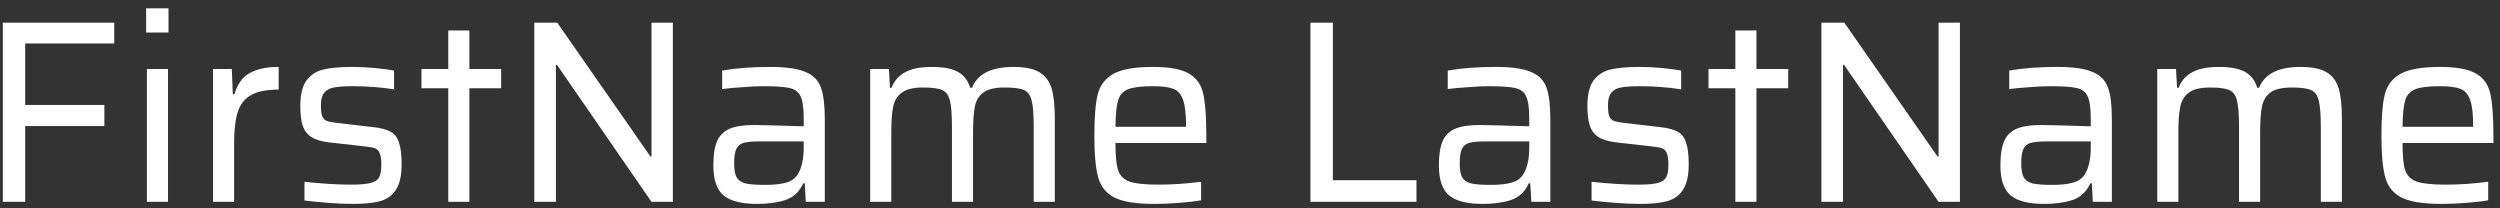 <svg width="192" height="16" viewBox="0 0 192 16" fill="none" xmlns="http://www.w3.org/2000/svg">
<rect x="0" y="0" width="192" height="16" fill="#333333" stroke="none"/>
<path d="M0.215 15.5V1.74H8.775V3.34H1.935V8.06H8.015V9.68H1.935V15.5H0.215ZM11.223 2.5V0.64H12.943V2.5H11.223ZM11.283 15.5V5.3H12.903V15.5H11.283ZM16.361 5.3H17.801L17.881 7.24H18.001C18.241 6.44 18.641 5.893 19.201 5.6C19.761 5.293 20.494 5.14 21.401 5.14V6.88C20.481 6.88 19.774 7.02 19.281 7.3C18.788 7.58 18.448 8.013 18.261 8.6C18.074 9.173 17.981 9.953 17.981 10.94V15.5H16.361V5.3ZM27.085 15.66C26.538 15.66 25.918 15.633 25.225 15.58C24.532 15.527 23.918 15.467 23.385 15.4V13.96C24.705 14.107 25.912 14.18 27.005 14.18C27.685 14.18 28.185 14.133 28.505 14.04C28.825 13.947 29.032 13.8 29.125 13.6C29.232 13.387 29.285 13.073 29.285 12.66C29.285 12.247 29.245 11.953 29.165 11.78C29.098 11.593 28.985 11.467 28.825 11.4C28.665 11.333 28.385 11.28 27.985 11.24L25.325 10.94C24.712 10.873 24.238 10.733 23.905 10.52C23.585 10.307 23.365 10.013 23.245 9.64C23.125 9.267 23.065 8.767 23.065 8.14C23.065 7.273 23.218 6.627 23.525 6.2C23.845 5.76 24.278 5.473 24.825 5.34C25.385 5.207 26.131 5.14 27.065 5.14C27.585 5.14 28.145 5.167 28.745 5.22C29.345 5.273 29.852 5.34 30.265 5.42V6.86C29.225 6.7 28.151 6.62 27.045 6.62C26.431 6.62 25.965 6.653 25.645 6.72C25.325 6.773 25.078 6.907 24.905 7.12C24.732 7.32 24.645 7.64 24.645 8.08C24.645 8.467 24.678 8.747 24.745 8.92C24.811 9.093 24.925 9.213 25.085 9.28C25.245 9.347 25.512 9.4 25.885 9.44L28.645 9.76C29.232 9.827 29.672 9.94 29.965 10.1C30.271 10.247 30.491 10.513 30.625 10.9C30.771 11.287 30.845 11.86 30.845 12.62C30.845 13.46 30.705 14.1 30.425 14.54C30.158 14.98 29.758 15.28 29.225 15.44C28.705 15.587 27.991 15.66 27.085 15.66ZM34.428 15.5V6.78H32.368V5.3H34.428V2.34H36.048V5.3H38.488V6.78H36.048V15.5H34.428ZM50.035 15.5L42.775 4.98H42.695V15.5H41.035V1.74H42.795L49.955 12.02H50.035V1.74H51.675V15.5H50.035ZM58.144 15.66C56.97 15.66 56.117 15.447 55.584 15.02C55.05 14.58 54.784 13.807 54.784 12.7C54.784 11.913 54.877 11.3 55.064 10.86C55.25 10.42 55.564 10.1 56.004 9.9C56.457 9.7 57.09 9.6 57.904 9.6C58.29 9.6 59.564 9.633 61.724 9.7V9.1C61.724 8.3 61.644 7.733 61.484 7.4C61.337 7.067 61.057 6.853 60.644 6.76C60.244 6.667 59.557 6.62 58.584 6.62C58.157 6.62 57.617 6.647 56.964 6.7C56.324 6.74 55.824 6.787 55.464 6.84V5.42C56.517 5.233 57.75 5.14 59.164 5.14C60.364 5.14 61.257 5.267 61.844 5.52C62.444 5.76 62.844 6.16 63.044 6.72C63.244 7.267 63.344 8.067 63.344 9.12V15.5H61.884L61.804 14.08H61.684C61.404 14.72 60.95 15.147 60.324 15.36C59.71 15.56 58.984 15.66 58.144 15.66ZM58.764 14.2C59.43 14.2 59.97 14.14 60.384 14.02C60.81 13.9 61.117 13.667 61.304 13.32C61.584 12.84 61.724 12.173 61.724 11.32V10.86H58.324C57.764 10.86 57.35 10.9 57.084 10.98C56.83 11.06 56.65 11.22 56.544 11.46C56.437 11.687 56.384 12.047 56.384 12.54C56.384 13.02 56.444 13.373 56.564 13.6C56.684 13.827 56.904 13.987 57.224 14.08C57.557 14.16 58.07 14.2 58.764 14.2ZM79.39 9.76C79.39 8.8 79.337 8.12 79.23 7.72C79.136 7.32 78.943 7.053 78.65 6.92C78.356 6.787 77.863 6.72 77.17 6.72C76.423 6.72 75.876 6.847 75.53 7.1C75.183 7.353 74.963 7.713 74.87 8.18C74.776 8.647 74.73 9.333 74.73 10.24V15.5H73.11V9.76C73.11 8.8 73.056 8.12 72.95 7.72C72.856 7.32 72.663 7.053 72.37 6.92C72.076 6.787 71.583 6.72 70.89 6.72C70.143 6.72 69.597 6.853 69.25 7.12C68.903 7.373 68.683 7.74 68.59 8.22C68.496 8.687 68.45 9.36 68.45 10.24V15.5H66.83V5.3H68.27L68.35 6.74H68.47C68.67 6.22 69.01 5.827 69.49 5.56C69.983 5.28 70.677 5.14 71.57 5.14C72.45 5.14 73.117 5.267 73.57 5.52C74.023 5.773 74.337 6.18 74.51 6.74H74.65C75.076 5.673 76.136 5.14 77.83 5.14C78.723 5.14 79.397 5.28 79.85 5.56C80.303 5.84 80.61 6.26 80.77 6.82C80.93 7.367 81.01 8.133 81.01 9.12V15.5H79.39V9.76ZM92.646 10.98H85.666C85.666 11.953 85.733 12.647 85.866 13.06C85.999 13.473 86.286 13.767 86.726 13.94C87.179 14.1 87.933 14.18 88.986 14.18C90.013 14.18 91.099 14.107 92.246 13.96V15.38C91.819 15.46 91.266 15.527 90.586 15.58C89.906 15.633 89.259 15.66 88.646 15.66C87.273 15.66 86.259 15.5 85.606 15.18C84.966 14.86 84.546 14.347 84.346 13.64C84.146 12.933 84.046 11.86 84.046 10.42C84.046 9.007 84.133 7.947 84.306 7.24C84.493 6.533 84.899 6.007 85.526 5.66C86.166 5.313 87.173 5.14 88.546 5.14C89.826 5.14 90.753 5.313 91.326 5.66C91.899 5.993 92.259 6.507 92.406 7.2C92.566 7.88 92.646 8.947 92.646 10.4V10.98ZM88.506 6.62C87.639 6.62 87.013 6.7 86.626 6.86C86.253 7.007 85.999 7.293 85.866 7.72C85.746 8.133 85.679 8.807 85.666 9.74H91.086V9.58C91.086 8.7 91.006 8.053 90.846 7.64C90.699 7.227 90.453 6.953 90.106 6.82C89.759 6.687 89.226 6.62 88.506 6.62ZM100.645 15.5V1.74H102.365V13.84H108.785V15.5H100.645ZM113.866 15.66C112.693 15.66 111.84 15.447 111.306 15.02C110.773 14.58 110.506 13.807 110.506 12.7C110.506 11.913 110.6 11.3 110.786 10.86C110.973 10.42 111.286 10.1 111.726 9.9C112.18 9.7 112.813 9.6 113.626 9.6C114.013 9.6 115.286 9.633 117.446 9.7V9.1C117.446 8.3 117.366 7.733 117.206 7.4C117.06 7.067 116.78 6.853 116.366 6.76C115.966 6.667 115.28 6.62 114.306 6.62C113.88 6.62 113.34 6.647 112.686 6.7C112.046 6.74 111.546 6.787 111.186 6.84V5.42C112.24 5.233 113.473 5.14 114.886 5.14C116.086 5.14 116.98 5.267 117.566 5.52C118.166 5.76 118.566 6.16 118.766 6.72C118.966 7.267 119.066 8.067 119.066 9.12V15.5H117.606L117.526 14.08H117.406C117.126 14.72 116.673 15.147 116.046 15.36C115.433 15.56 114.706 15.66 113.866 15.66ZM114.486 14.2C115.153 14.2 115.693 14.14 116.106 14.02C116.533 13.9 116.84 13.667 117.026 13.32C117.306 12.84 117.446 12.173 117.446 11.32V10.86H114.046C113.486 10.86 113.073 10.9 112.806 10.98C112.553 11.06 112.373 11.22 112.266 11.46C112.16 11.687 112.106 12.047 112.106 12.54C112.106 13.02 112.166 13.373 112.286 13.6C112.406 13.827 112.626 13.987 112.946 14.08C113.28 14.16 113.793 14.2 114.486 14.2ZM125.933 15.66C125.386 15.66 124.766 15.633 124.073 15.58C123.379 15.527 122.766 15.467 122.233 15.4V13.96C123.553 14.107 124.759 14.18 125.853 14.18C126.533 14.18 127.033 14.133 127.353 14.04C127.673 13.947 127.879 13.8 127.973 13.6C128.079 13.387 128.133 13.073 128.133 12.66C128.133 12.247 128.093 11.953 128.013 11.78C127.946 11.593 127.833 11.467 127.673 11.4C127.513 11.333 127.233 11.28 126.833 11.24L124.173 10.94C123.559 10.873 123.086 10.733 122.753 10.52C122.433 10.307 122.213 10.013 122.093 9.64C121.973 9.267 121.913 8.767 121.913 8.14C121.913 7.273 122.066 6.627 122.373 6.2C122.693 5.76 123.126 5.473 123.673 5.34C124.233 5.207 124.979 5.14 125.913 5.14C126.433 5.14 126.993 5.167 127.593 5.22C128.193 5.273 128.699 5.34 129.113 5.42V6.86C128.073 6.7 126.999 6.62 125.893 6.62C125.279 6.62 124.813 6.653 124.493 6.72C124.173 6.773 123.926 6.907 123.752 7.12C123.579 7.32 123.493 7.64 123.493 8.08C123.493 8.467 123.526 8.747 123.593 8.92C123.659 9.093 123.773 9.213 123.933 9.28C124.093 9.347 124.359 9.4 124.733 9.44L127.493 9.76C128.079 9.827 128.519 9.94 128.813 10.1C129.119 10.247 129.339 10.513 129.473 10.9C129.619 11.287 129.693 11.86 129.693 12.62C129.693 13.46 129.553 14.1 129.273 14.54C129.006 14.98 128.606 15.28 128.073 15.44C127.553 15.587 126.839 15.66 125.933 15.66ZM133.275 15.5V6.78H131.215V5.3H133.275V2.34H134.895V5.3H137.335V6.78H134.895V15.5H133.275ZM148.883 15.5L141.623 4.98H141.543V15.5H139.883V1.74H141.643L148.803 12.02H148.883V1.74H150.523V15.5H148.883ZM156.991 15.66C155.818 15.66 154.965 15.447 154.431 15.02C153.898 14.58 153.631 13.807 153.631 12.7C153.631 11.913 153.725 11.3 153.911 10.86C154.098 10.42 154.411 10.1 154.851 9.9C155.305 9.7 155.938 9.6 156.751 9.6C157.138 9.6 158.411 9.633 160.571 9.7V9.1C160.571 8.3 160.491 7.733 160.331 7.4C160.185 7.067 159.905 6.853 159.491 6.76C159.091 6.667 158.405 6.62 157.431 6.62C157.005 6.62 156.465 6.647 155.811 6.7C155.171 6.74 154.671 6.787 154.311 6.84V5.42C155.365 5.233 156.598 5.14 158.011 5.14C159.211 5.14 160.105 5.267 160.691 5.52C161.291 5.76 161.691 6.16 161.891 6.72C162.091 7.267 162.191 8.067 162.191 9.12V15.5H160.731L160.651 14.08H160.531C160.251 14.72 159.798 15.147 159.171 15.36C158.558 15.56 157.831 15.66 156.991 15.66ZM157.611 14.2C158.278 14.2 158.818 14.14 159.231 14.02C159.658 13.9 159.965 13.667 160.151 13.32C160.431 12.84 160.571 12.173 160.571 11.32V10.86H157.171C156.611 10.86 156.198 10.9 155.931 10.98C155.678 11.06 155.498 11.22 155.391 11.46C155.285 11.687 155.231 12.047 155.231 12.54C155.231 13.02 155.291 13.373 155.411 13.6C155.531 13.827 155.751 13.987 156.071 14.08C156.405 14.16 156.918 14.2 157.611 14.2ZM178.238 9.76C178.238 8.8 178.184 8.12 178.078 7.72C177.984 7.32 177.791 7.053 177.498 6.92C177.204 6.787 176.711 6.72 176.018 6.72C175.271 6.72 174.724 6.847 174.378 7.1C174.031 7.353 173.811 7.713 173.718 8.18C173.624 8.647 173.578 9.333 173.578 10.24V15.5H171.958V9.76C171.958 8.8 171.904 8.12 171.798 7.72C171.704 7.32 171.511 7.053 171.218 6.92C170.924 6.787 170.431 6.72 169.738 6.72C168.991 6.72 168.444 6.853 168.098 7.12C167.751 7.373 167.531 7.74 167.438 8.22C167.344 8.687 167.298 9.36 167.298 10.24V15.5H165.678V5.3H167.118L167.198 6.74H167.318C167.518 6.22 167.858 5.827 168.338 5.56C168.831 5.28 169.524 5.14 170.418 5.14C171.298 5.14 171.964 5.267 172.418 5.52C172.871 5.773 173.184 6.18 173.358 6.74H173.498C173.924 5.673 174.984 5.14 176.678 5.14C177.571 5.14 178.244 5.28 178.698 5.56C179.151 5.84 179.458 6.26 179.618 6.82C179.778 7.367 179.858 8.133 179.858 9.12V15.5H178.238V9.76ZM191.494 10.98H184.514C184.514 11.953 184.58 12.647 184.714 13.06C184.847 13.473 185.134 13.767 185.574 13.94C186.027 14.1 186.78 14.18 187.834 14.18C188.86 14.18 189.947 14.107 191.094 13.96V15.38C190.667 15.46 190.114 15.527 189.434 15.58C188.754 15.633 188.107 15.66 187.494 15.66C186.12 15.66 185.107 15.5 184.454 15.18C183.814 14.86 183.394 14.347 183.194 13.64C182.994 12.933 182.894 11.86 182.894 10.42C182.894 9.007 182.98 7.947 183.154 7.24C183.34 6.533 183.747 6.007 184.374 5.66C185.014 5.313 186.02 5.14 187.394 5.14C188.674 5.14 189.6 5.313 190.174 5.66C190.747 5.993 191.107 6.507 191.254 7.2C191.414 7.88 191.494 8.947 191.494 10.4V10.98ZM187.354 6.62C186.487 6.62 185.86 6.7 185.474 6.86C185.1 7.007 184.847 7.293 184.714 7.72C184.594 8.133 184.527 8.807 184.514 9.74H189.934V9.58C189.934 8.7 189.854 8.053 189.694 7.64C189.547 7.227 189.3 6.953 188.954 6.82C188.607 6.687 188.074 6.62 187.354 6.62Z" fill="white"/>
</svg>
